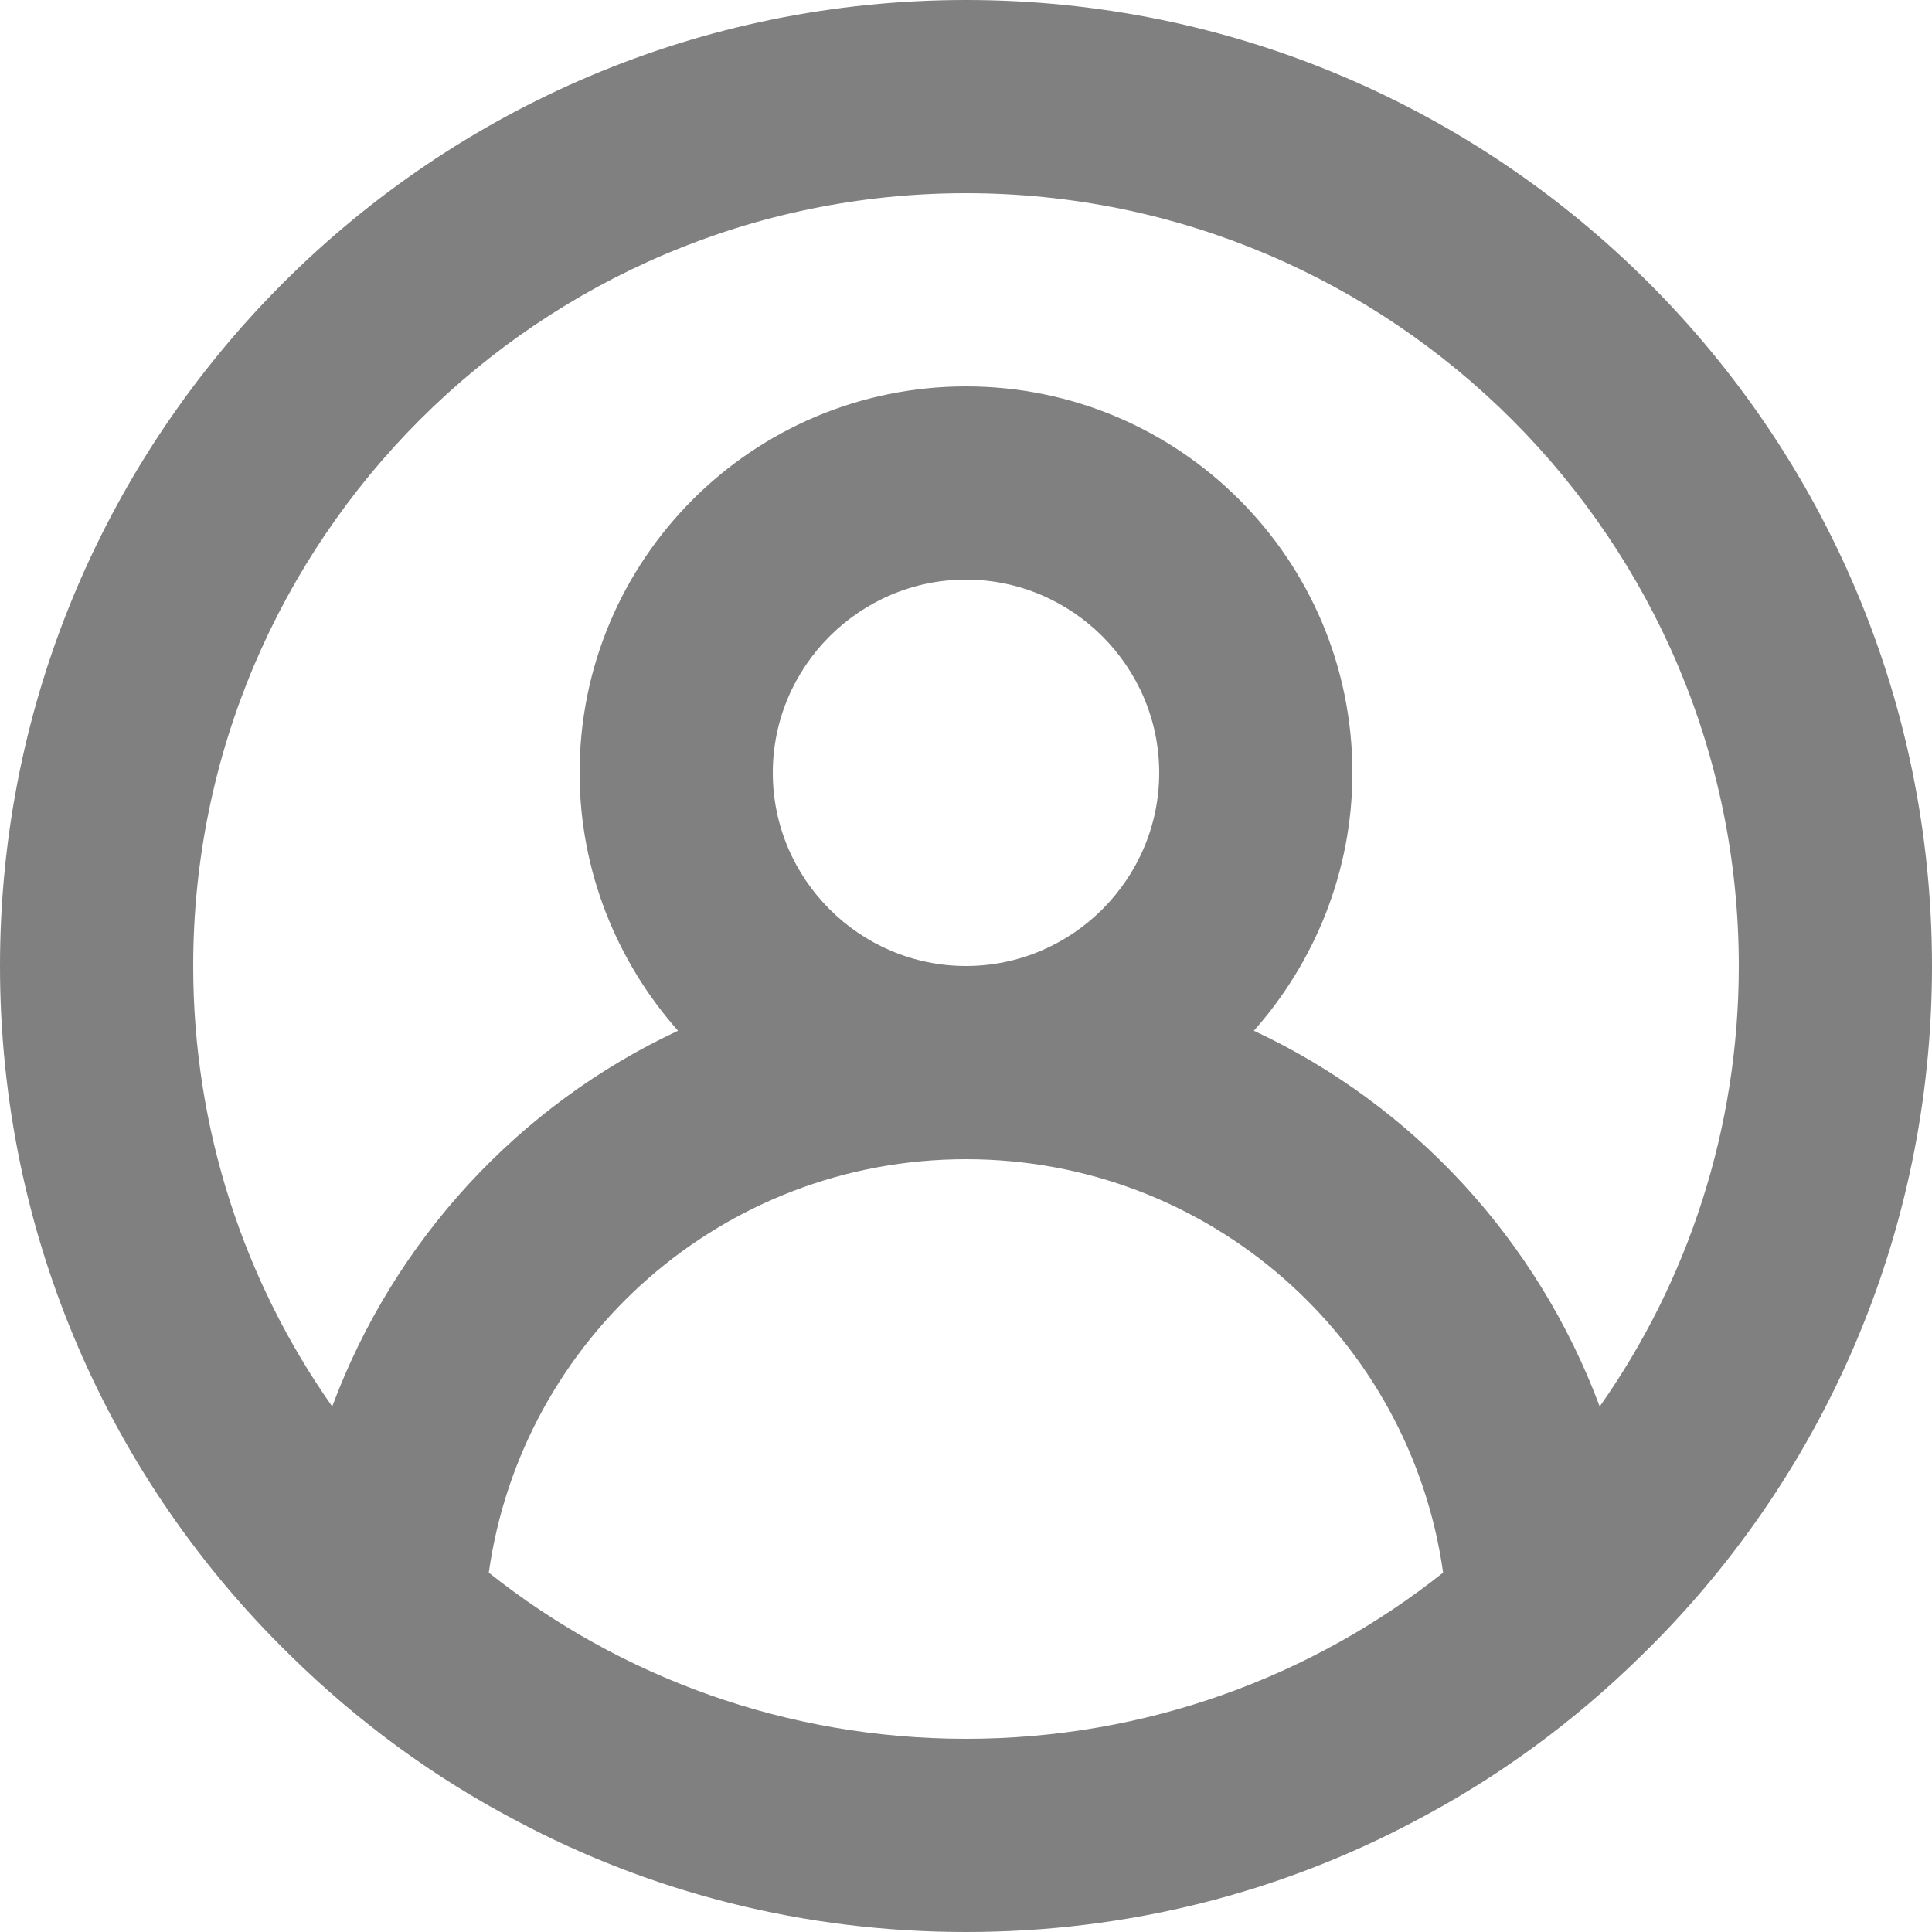 <?xml version="1.0" encoding="UTF-8"?>
<svg width="20px" height="20px" viewBox="0 0 20 20" version="1.1" xmlns="http://www.w3.org/2000/svg" xmlns:xlink="http://www.w3.org/1999/xlink">
    <!-- Generator: Sketch 63.1 (92452) - https://sketch.com -->
    <title>Contacts</title>
    <desc>Created with Sketch.</desc>
    <g id="Design-System" stroke="none" stroke-width="1" fill="none" fill-rule="evenodd">
        <g id="Icons" transform="translate(-62, -313)">
            <g id="Contacts" transform="translate(60, 311)">
                <rect id="Rectangle-Copy-4" x="0" y="0" width="24" height="24"></rect>
                <path d="M14.98,12.67 C15.61,11.96 16,11.02 16,10 C16,7.79 14.209,6 12,6 C9.79,6 8,7.79 8,10 C8,11.02 8.389,11.96 9.019,12.67 C7.37,13.44 6.08,14.84 5.439,16.56 C4.53,15.27 4,13.69 4,12 C4,7.59 7.589,4 12,4 C16.41,4 20,7.59 20,12 C20,13.69 19.469,15.27 18.56,16.56 C17.919,14.84 16.629,13.44 14.98,12.67 M10,10 C10,8.9 10.9,8 12,8 C13.099,8 14,8.9 14,10 C14,11.1 13.099,12 12,12 C10.9,12 10,11.1 10,10 M12,20 C10.139,20 8.419,19.36 7.06,18.28 C7.4,15.86 9.48,14 12,14 C14.519,14 16.599,15.86 16.939,18.28 C15.58,19.36 13.86,20 12,20 M12,2 C6.48,2 2,6.48 2,12 C2,14.8 3.15,17.33 5.009,19.14 C5.7,19.82 6.49,20.4 7.349,20.85 C8.74,21.59 10.32,22 12,22 C13.679,22 15.259,21.59 16.65,20.85 C17.509,20.4 18.299,19.82 18.99,19.14 C20.849,17.33 22,14.8 22,12 C22,6.48 17.519,2 12,2" id="Fill-10" fill="#808080"></path>
            </g>
        </g>
    </g>
</svg>